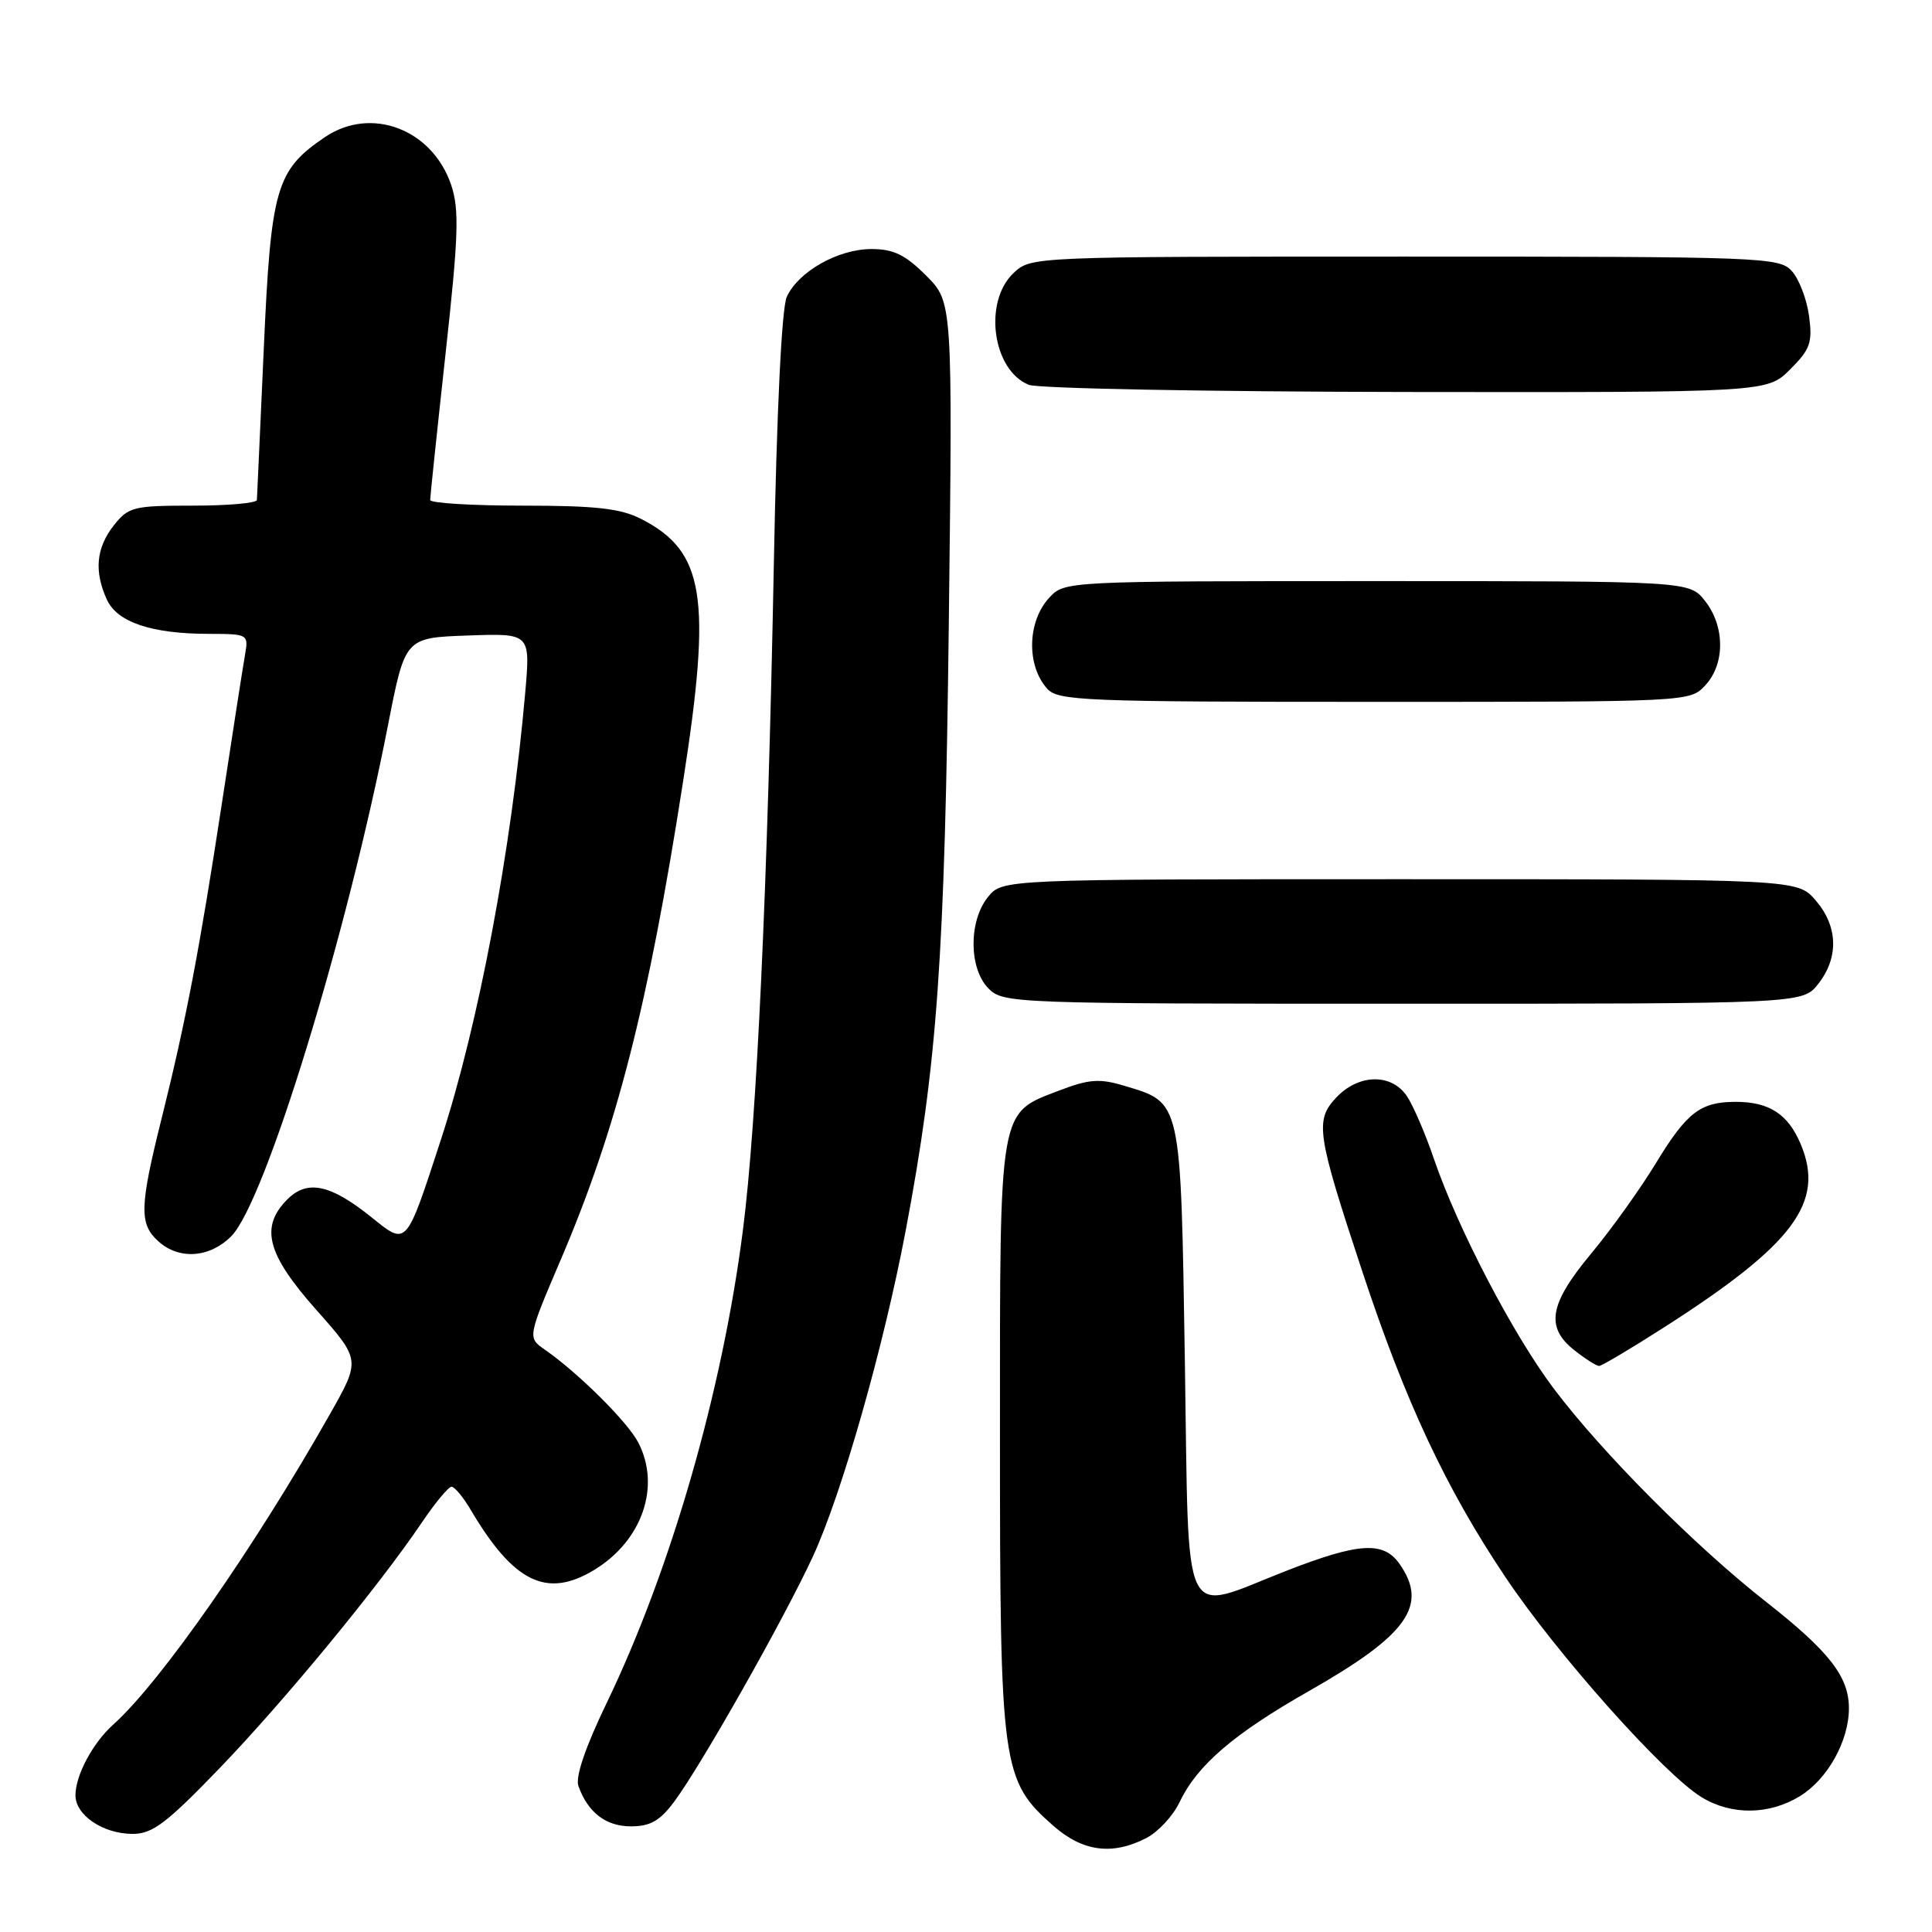 <?xml version="1.0" encoding="UTF-8" standalone="no"?>
<!DOCTYPE svg PUBLIC "-//W3C//DTD SVG 1.1//EN" "http://www.w3.org/Graphics/SVG/1.1/DTD/svg11.dtd" >
<svg xmlns="http://www.w3.org/2000/svg" xmlns:xlink="http://www.w3.org/1999/xlink" version="1.1" viewBox="0 0 256 256">
 <g >
 <path fill="currentColor"
d=" M 151.91 243.54 C 153.46 242.74 155.44 240.61 156.30 238.79 C 158.64 233.89 163.47 229.74 173.50 224.04 C 186.52 216.63 189.30 212.72 185.44 207.22 C 183.32 204.20 180.08 204.39 170.50 208.12 C 156.27 213.66 157.58 216.36 157.00 180.35 C 156.44 145.41 156.61 146.16 148.87 143.84 C 145.72 142.90 144.28 143.00 140.49 144.45 C 132.25 147.60 132.50 146.18 132.50 190.46 C 132.50 234.24 132.73 235.92 139.60 241.95 C 143.48 245.36 147.42 245.87 151.91 243.54 Z  M 29.14 234.25 C 37.77 225.28 50.18 210.20 55.89 201.75 C 57.65 199.14 59.43 197.00 59.83 197.00 C 60.24 197.00 61.39 198.39 62.39 200.09 C 68.08 209.71 72.47 211.84 78.76 208.01 C 85.10 204.14 87.58 196.96 84.58 191.15 C 83.17 188.42 76.64 181.93 72.20 178.84 C 69.89 177.24 69.89 177.24 74.35 166.80 C 81.72 149.54 85.90 133.19 90.52 103.50 C 94.33 79.08 93.36 73.05 84.93 68.75 C 82.22 67.37 78.94 67.00 69.25 67.00 C 62.51 67.00 57.00 66.66 57.00 66.25 C 57.00 65.84 57.91 57.15 59.03 46.94 C 60.76 31.23 60.87 27.79 59.79 24.53 C 57.30 17.12 49.18 14.02 43.05 18.17 C 36.57 22.57 35.90 24.88 34.95 46.26 C 34.47 56.84 34.07 65.84 34.04 66.25 C 34.02 66.66 30.21 67.00 25.57 67.00 C 17.66 67.00 17.02 67.16 15.07 69.63 C 12.74 72.60 12.45 75.70 14.16 79.45 C 15.53 82.45 20.10 83.99 27.72 83.99 C 32.87 84.00 32.94 84.04 32.47 86.75 C 32.20 88.26 30.85 96.92 29.47 106.00 C 26.46 125.75 24.64 135.27 21.42 148.18 C 18.49 159.91 18.43 162.17 20.97 164.47 C 23.72 166.96 27.77 166.69 30.64 163.81 C 35.12 159.33 46.00 123.85 51.43 96.00 C 53.68 84.50 53.68 84.50 61.98 84.21 C 70.28 83.91 70.28 83.91 69.60 91.71 C 67.77 112.60 63.42 135.70 58.44 150.96 C 53.75 165.33 53.96 165.10 49.18 161.26 C 43.79 156.93 40.72 156.28 38.09 158.91 C 34.42 162.58 35.35 166.17 41.90 173.55 C 47.79 180.19 47.79 180.19 43.74 187.34 C 33.74 205.02 21.27 222.90 15.02 228.50 C 12.29 230.95 10.00 235.23 10.00 237.89 C 10.00 240.53 13.67 243.00 17.58 243.00 C 20.21 243.00 22.06 241.60 29.14 234.25 Z  M 89.32 238.75 C 92.89 233.96 103.85 214.59 107.70 206.27 C 111.54 197.97 117.10 178.44 120.01 163.05 C 124.20 140.90 125.19 126.98 125.72 82.77 C 126.23 40.03 126.23 40.03 122.72 36.52 C 119.95 33.75 118.40 33.00 115.47 33.00 C 111.06 33.00 105.78 35.98 104.25 39.34 C 103.58 40.82 102.92 54.37 102.54 74.62 C 101.72 117.41 100.28 148.68 98.44 163.00 C 95.72 184.31 88.90 207.98 80.39 225.65 C 77.56 231.51 76.22 235.46 76.64 236.65 C 77.90 240.17 80.28 242.00 83.60 242.00 C 86.16 242.00 87.44 241.27 89.32 238.75 Z  M 238.53 237.98 C 242.18 235.73 245.00 230.65 244.99 226.35 C 244.99 222.16 242.39 218.83 234.00 212.24 C 224.58 204.85 212.30 192.51 205.90 184.02 C 200.49 176.84 193.16 162.79 190.00 153.55 C 188.89 150.28 187.29 146.57 186.46 145.30 C 184.43 142.20 180.04 142.26 177.05 145.44 C 174.21 148.47 174.47 150.21 180.52 168.50 C 186.23 185.76 191.57 197.17 199.45 208.94 C 206.30 219.18 220.50 235.11 225.47 238.14 C 229.43 240.56 234.46 240.50 238.53 237.98 Z  M 220.50 175.88 C 237.70 164.87 241.84 159.33 238.61 151.62 C 236.95 147.64 234.44 146.00 230.00 146.00 C 225.32 146.00 223.52 147.38 219.42 154.12 C 217.37 157.50 213.52 162.88 210.85 166.09 C 205.27 172.79 204.74 175.86 208.63 178.93 C 210.08 180.07 211.55 181.00 211.88 181.00 C 212.22 181.00 216.10 178.70 220.50 175.88 Z  M 240.93 130.37 C 243.67 126.87 243.55 122.75 240.59 119.31 C 238.17 116.50 238.17 116.50 185.50 116.50 C 132.82 116.50 132.82 116.50 130.91 118.86 C 128.33 122.05 128.37 128.37 131.00 131.00 C 132.95 132.95 134.33 133.00 185.93 133.00 C 238.85 133.00 238.85 133.00 240.93 130.37 Z  M 225.96 90.81 C 228.59 87.98 228.58 83.01 225.93 79.63 C 223.85 77.00 223.85 77.00 182.47 77.00 C 141.18 77.00 141.07 77.01 139.04 79.19 C 136.13 82.32 135.98 88.15 138.75 91.25 C 140.19 92.86 143.56 93.00 182.12 93.00 C 223.83 93.00 223.93 93.00 225.96 90.81 Z  M 237.20 48.95 C 239.87 46.29 240.18 45.40 239.71 41.87 C 239.41 39.66 238.39 36.98 237.43 35.92 C 235.76 34.08 233.75 34.00 186.16 34.00 C 136.68 34.00 136.63 34.00 134.31 36.17 C 130.27 39.97 131.50 49.05 136.32 50.99 C 137.52 51.48 160.02 51.90 186.33 51.94 C 234.15 52.00 234.15 52.00 237.20 48.95 Z "/>
</g>
</svg>